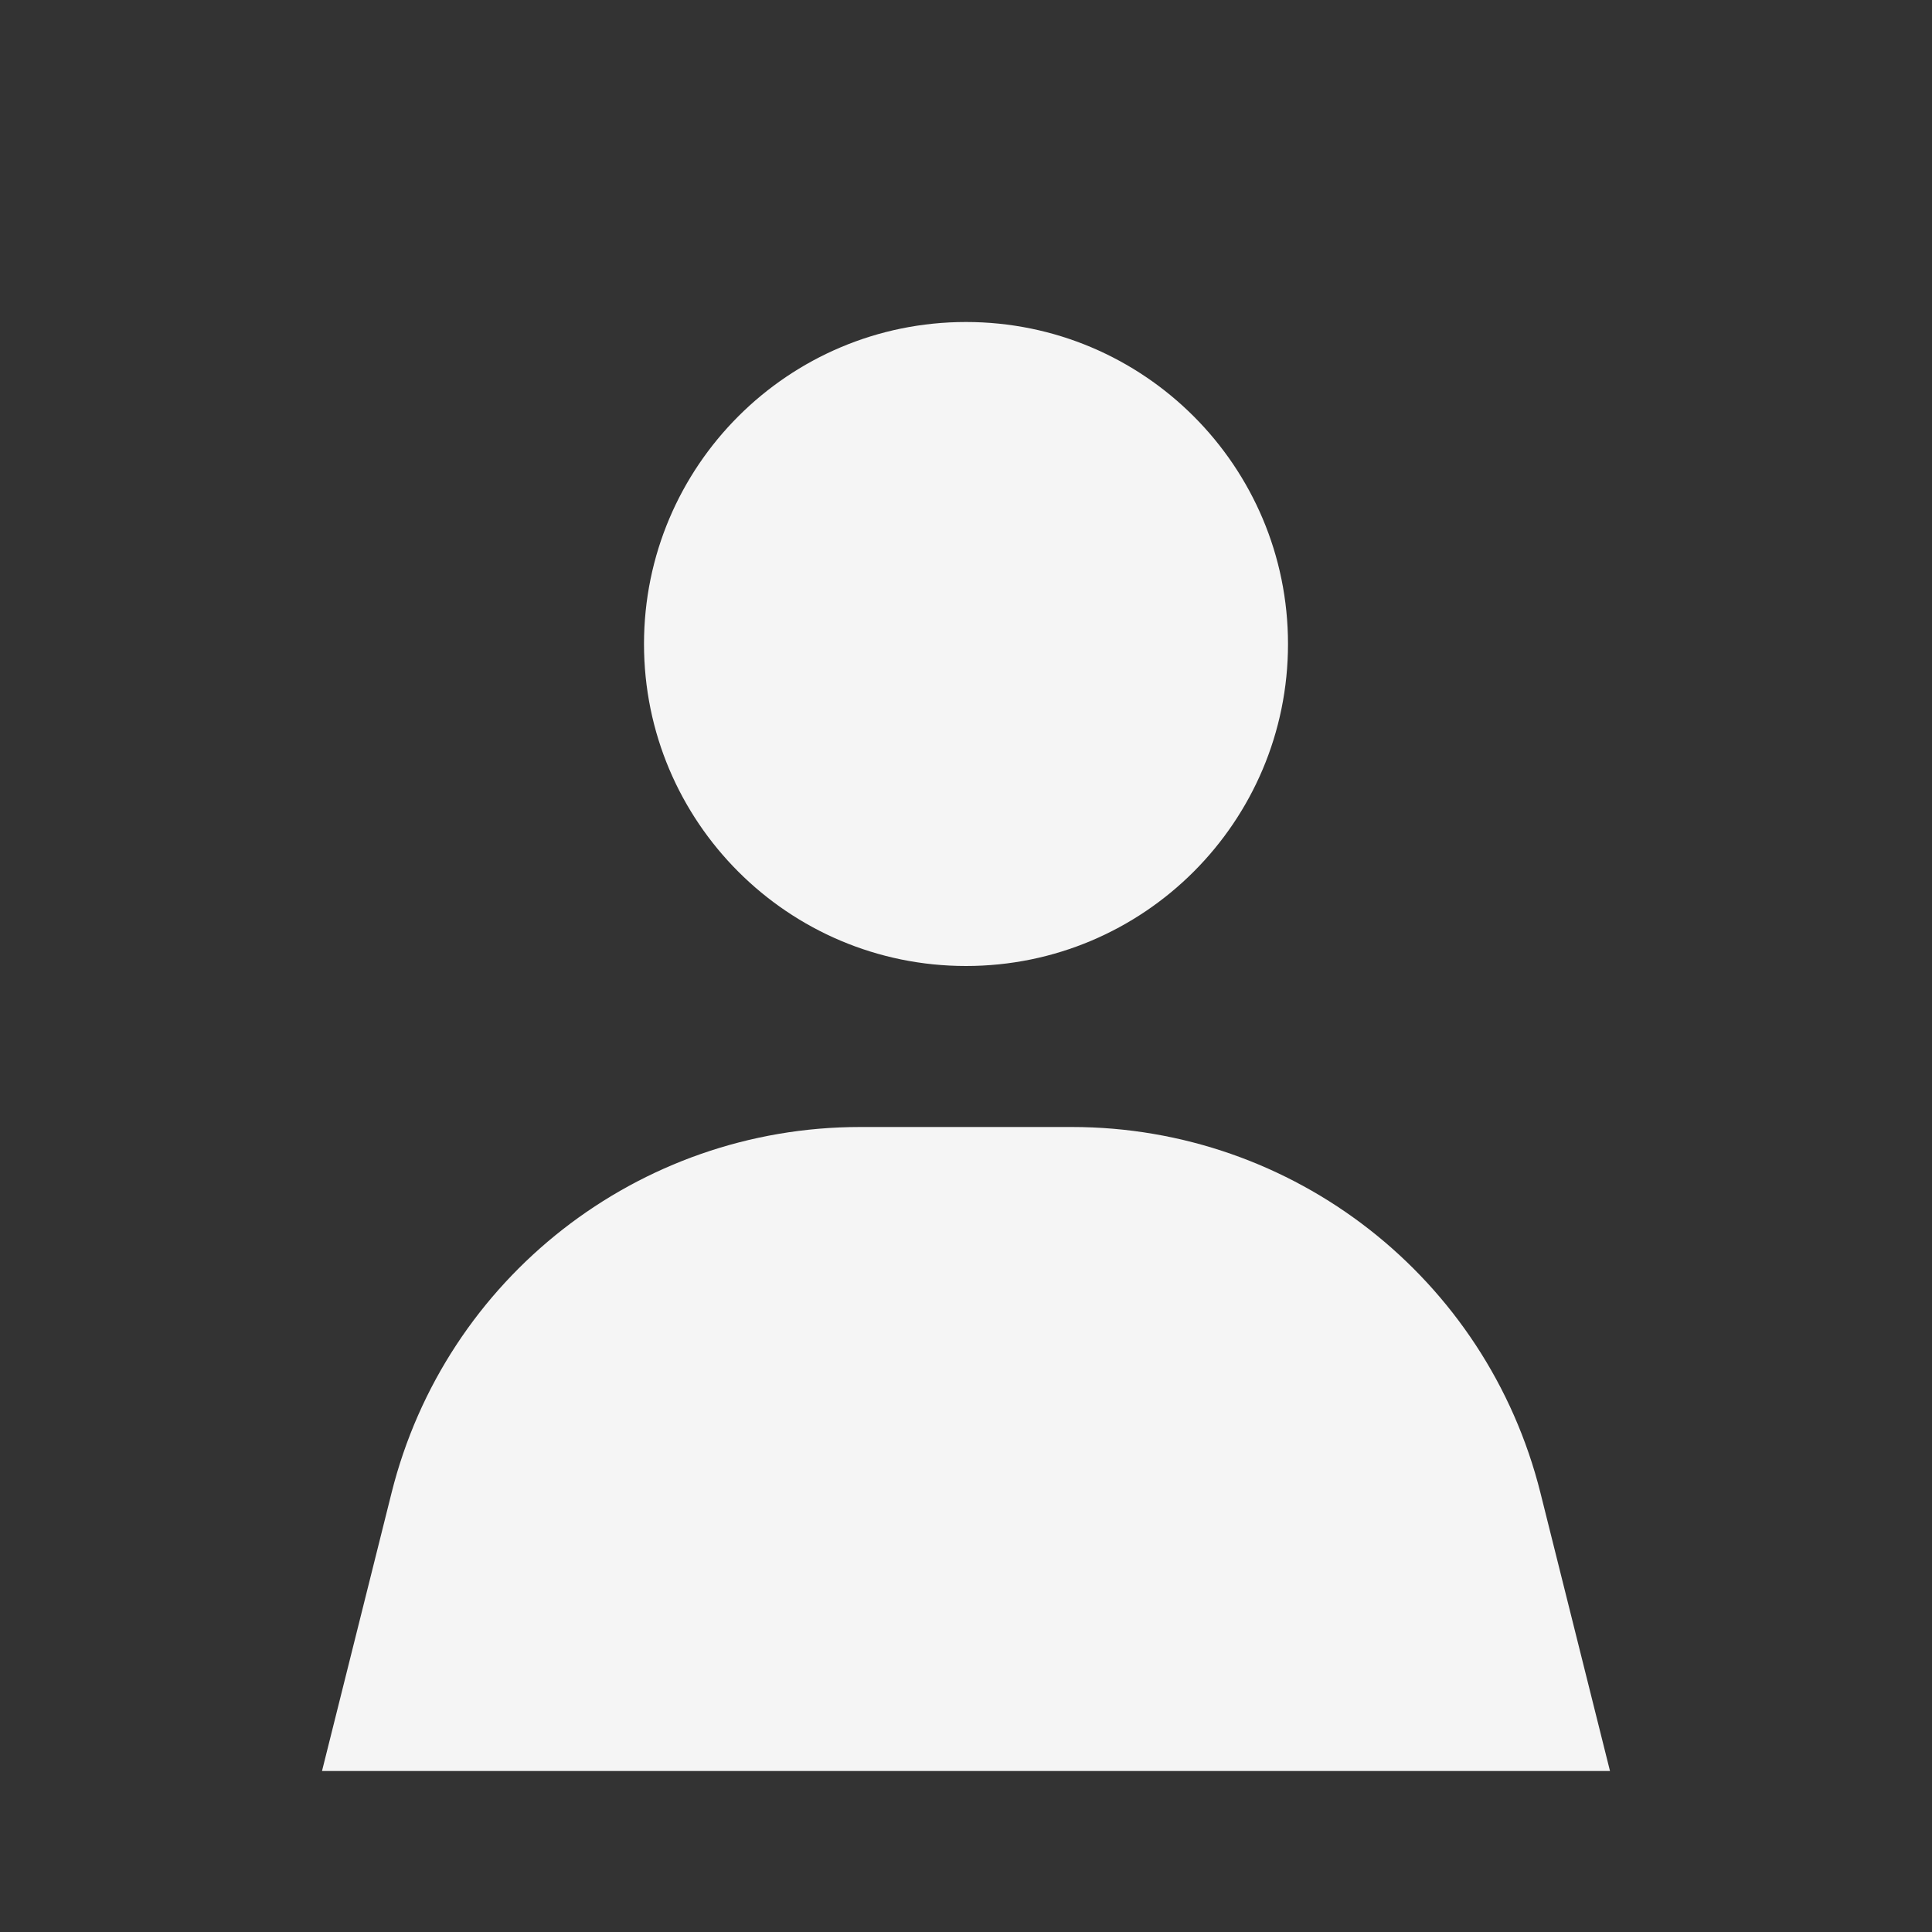 <svg width="24" height="24" viewBox="0 0 24 24" fill="none" xmlns="http://www.w3.org/2000/svg">
<rect x="0" y="0" width="24" height="24" fill="#333333" stroke="none"/>
<path d="M12 12C14.209 12 16 10.209 16 8C16 5.791 14.209 4 12 4C9.791 4 8 5.791 8 8C8 10.209 9.791 12 12 12Z" fill="#F5F5F5"/>
<path d="M10.685 14C7.931 14 5.532 15.874 4.864 18.545L4 22H20L19.136 18.545C18.468 15.874 16.069 14 13.315 14H10.685Z" fill="#F5F5F5"/>
</svg>
